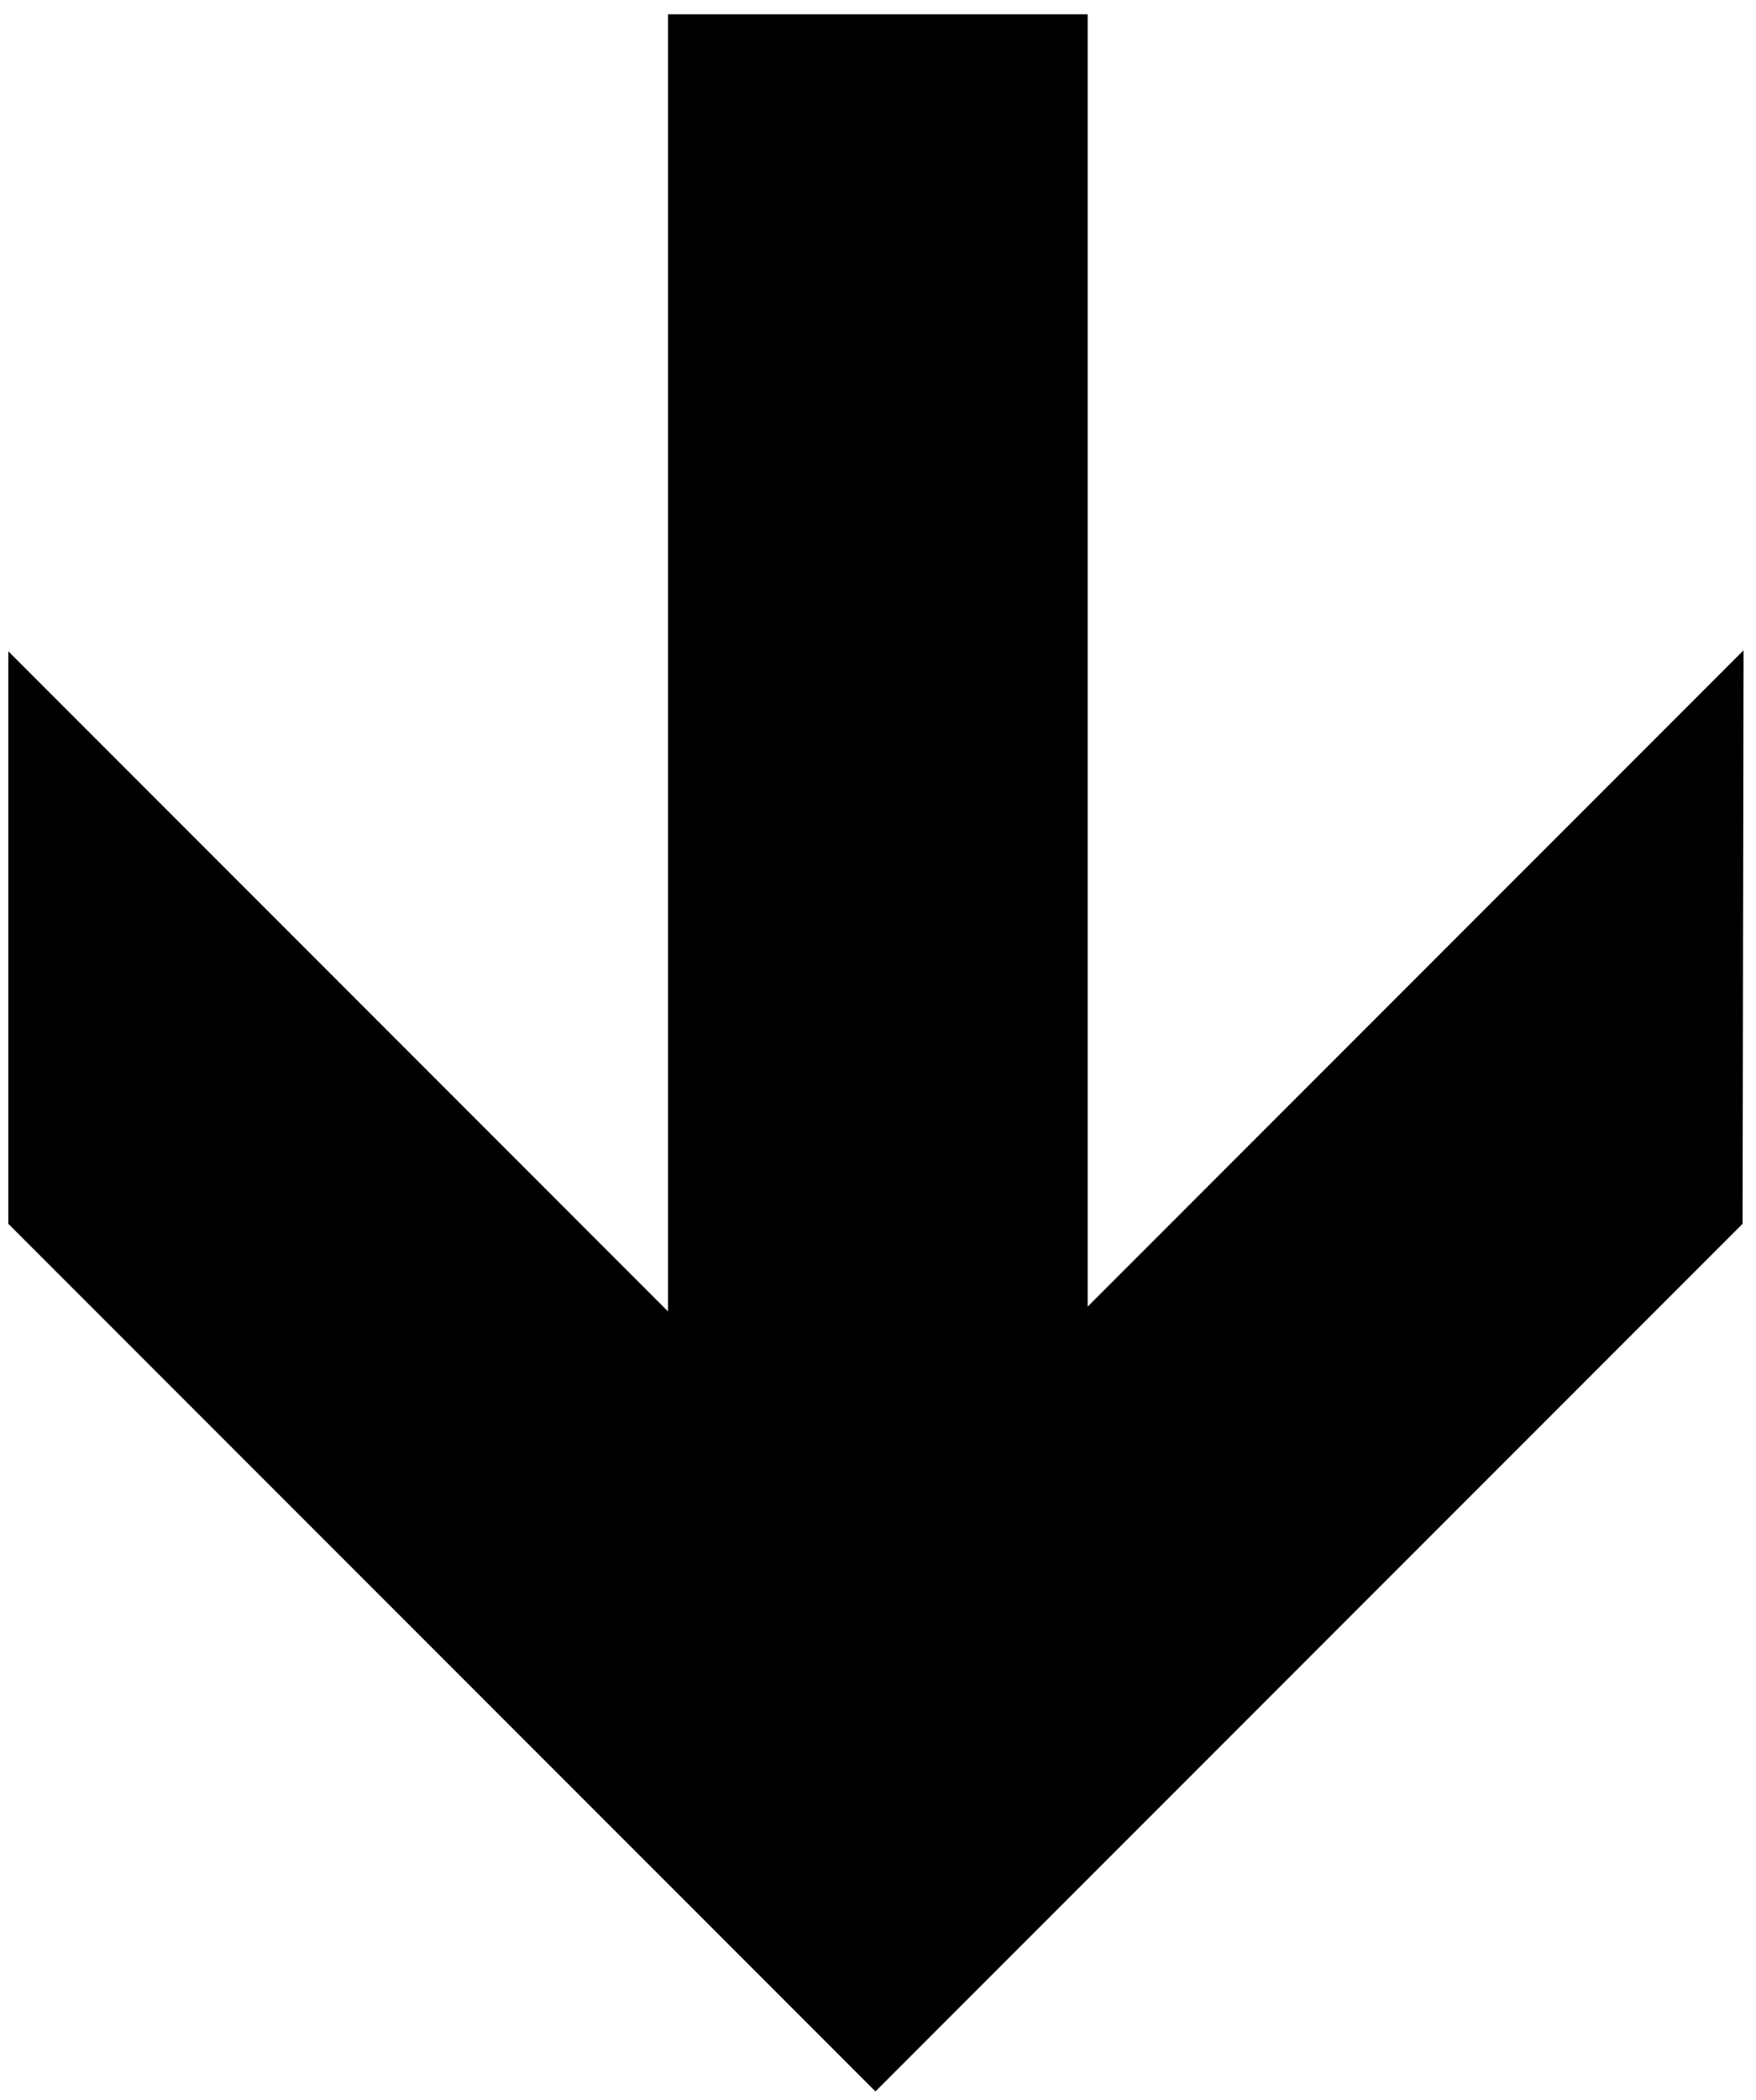 <?xml version="1.0" encoding="UTF-8" standalone="no"?>
<!-- Created with Inkscape (http://www.inkscape.org/) -->

<svg
   version="1.1"
   id="svg1"
   width="485.333"
   height="580"
   viewBox="0 0 485.333 580"
   sodipodi:docname="ss_65_Down-Arrow.eps"
   xmlns:inkscape="http://www.inkscape.org/namespaces/inkscape"
   xmlns:sodipodi="http://sodipodi.sourceforge.net/DTD/sodipodi-0.dtd"
   xmlns="http://www.w3.org/2000/svg"
   xmlns:svg="http://www.w3.org/2000/svg">
  <defs
     id="defs1" />
  <sodipodi:namedview
     id="namedview1"
     pagecolor="#ffffff"
     bordercolor="#000000"
     borderopacity="0.25"
     inkscape:showpageshadow="2"
     inkscape:pageopacity="0.0"
     inkscape:pagecheckerboard="0"
     inkscape:deskcolor="#d1d1d1">
    <inkscape:page
       x="0"
       y="0"
       inkscape:label="1"
       id="page1"
       width="485.333"
       height="580"
       margin="0"
       bleed="0" />
  </sodipodi:namedview>
  <g
     id="g1"
     inkscape:groupmode="layer"
     inkscape:label="1">
    <path
       id="path1"
       d="m 3621.25,1819.25 -1802,-1802 -1802,1802 v 1189 l 1371,-1371 v 2694 h 872 v -2684 l 1363,1363 -2,-1191"
       style="fill:#000000;fill-opacity:1;fill-rule:nonzero;stroke:none"
       transform="matrix(0.133,0,0,-0.133,0,580)" />
  </g>
</svg>
